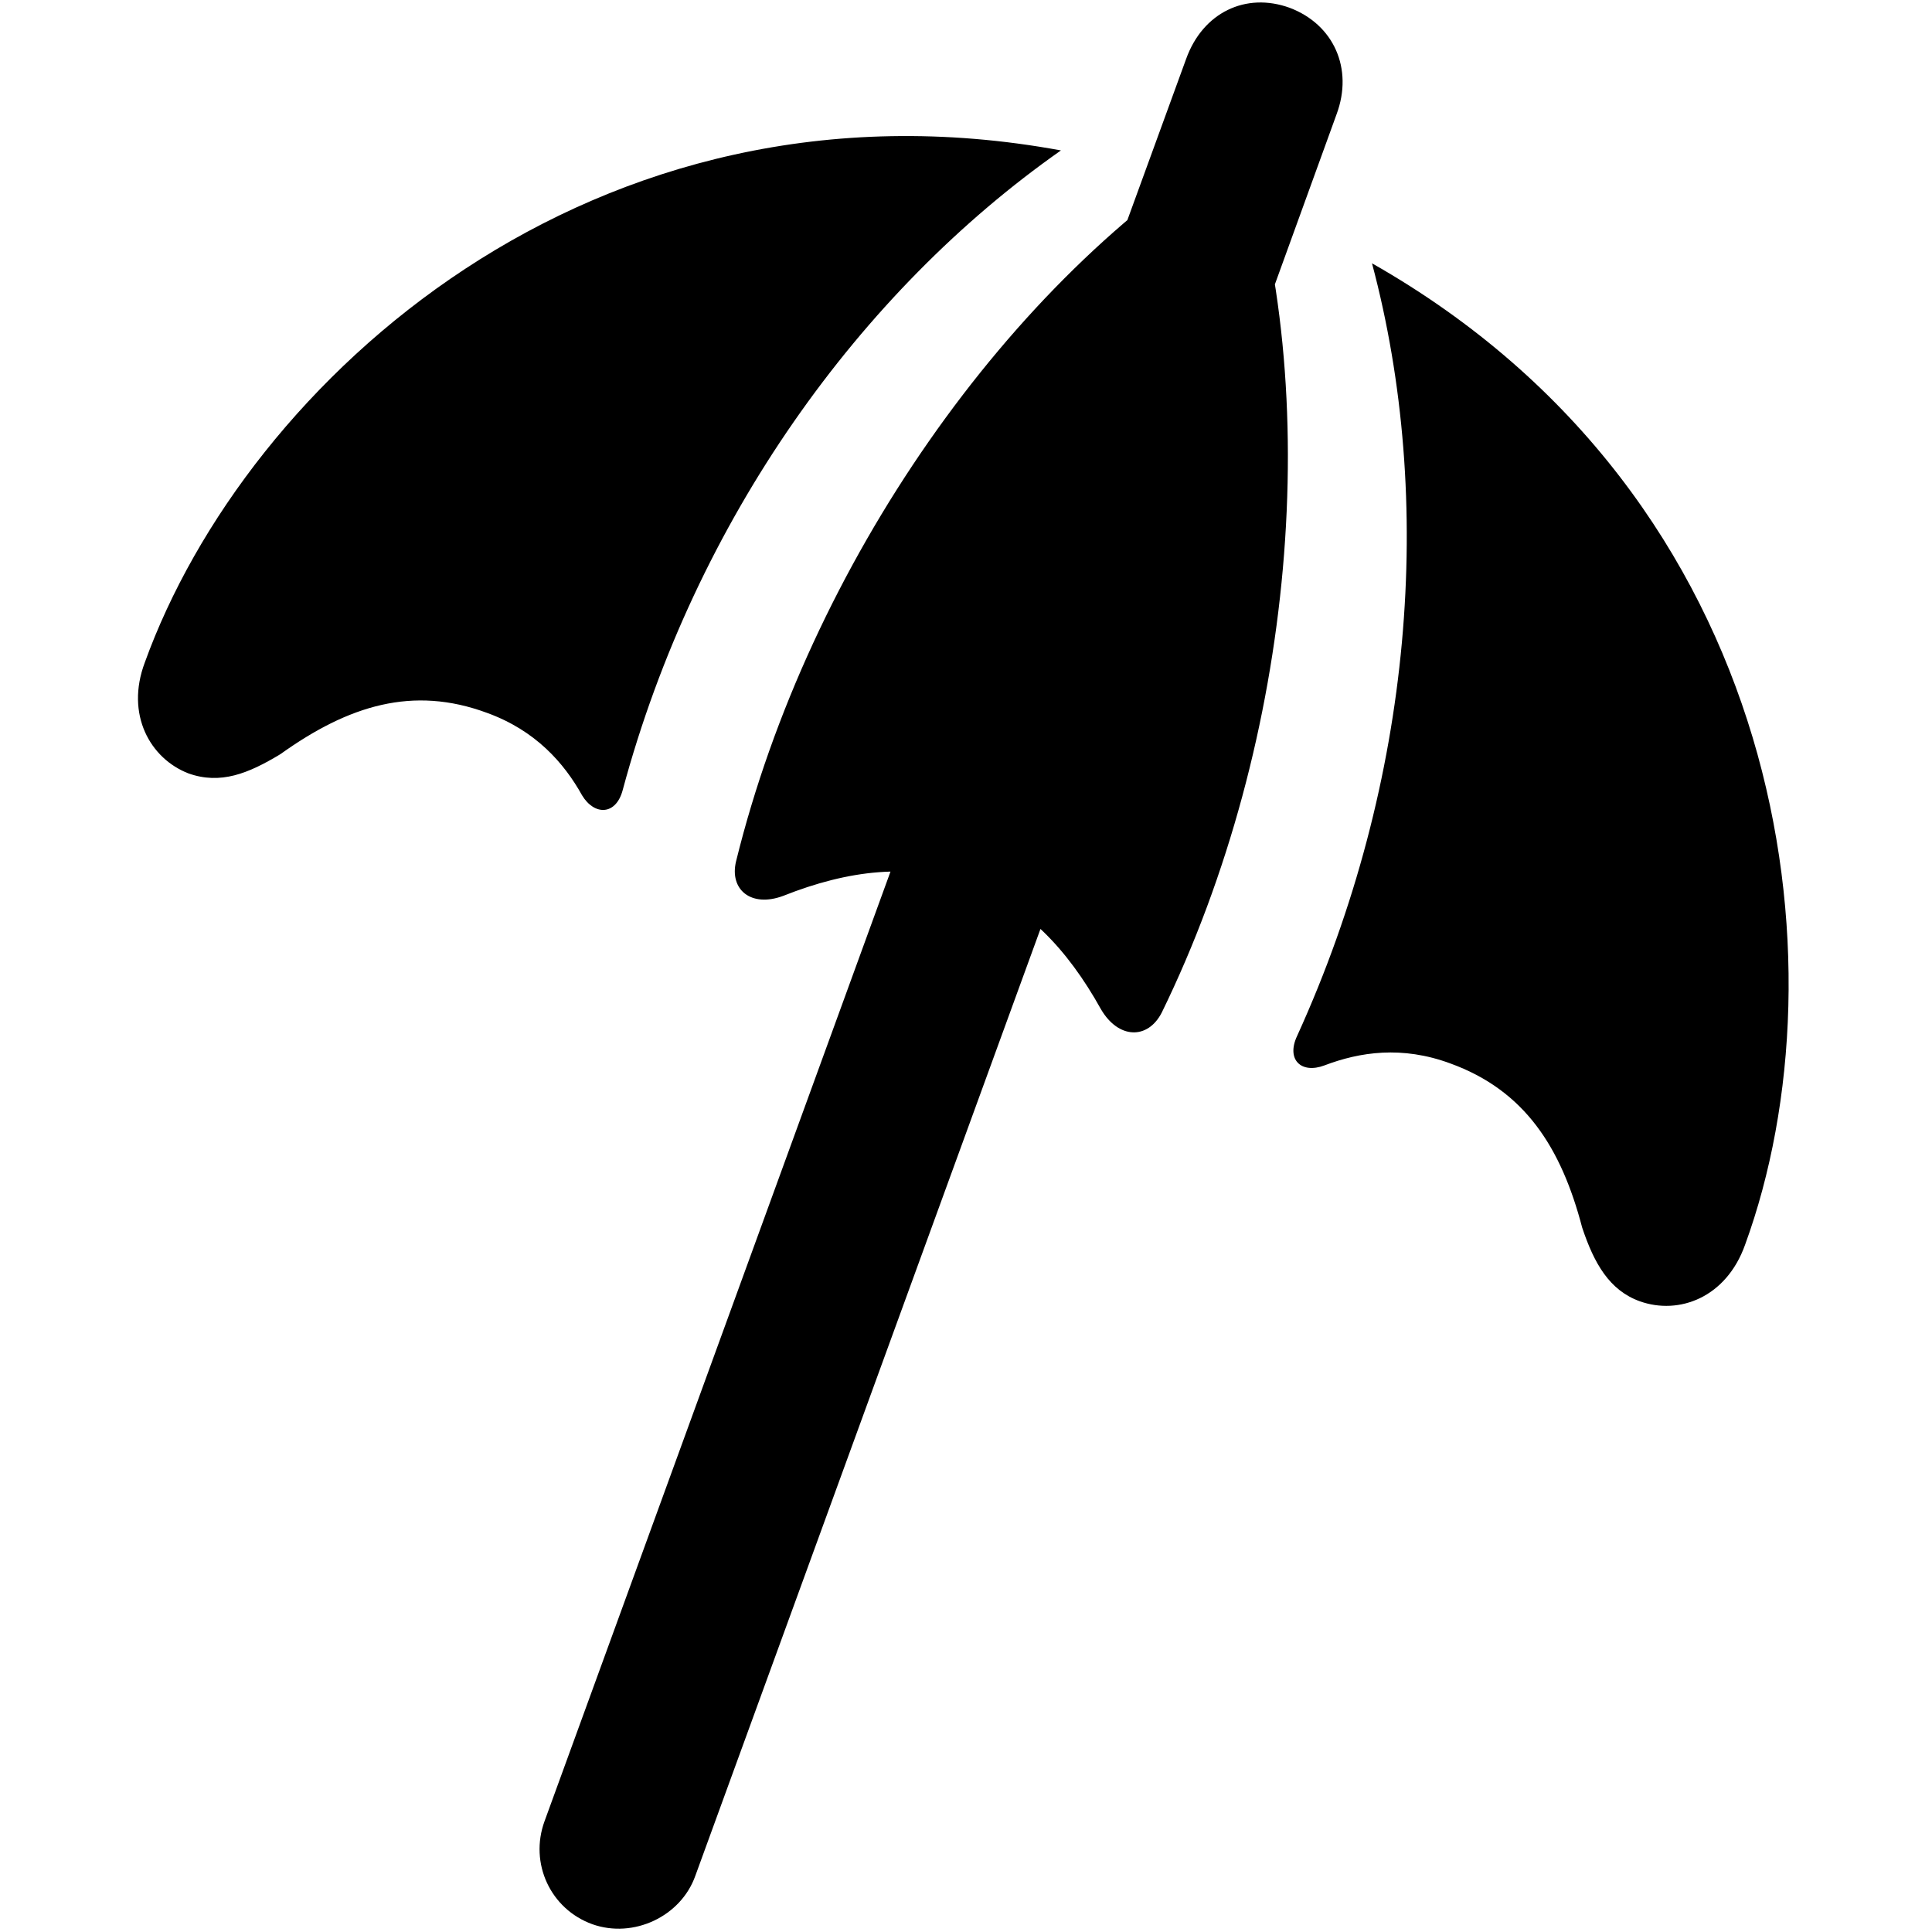 <svg width="28" height="28" viewBox="0 0 28 28" fill="none" xmlns="http://www.w3.org/2000/svg">
<path d="M15.238 6.209L17.43 7.007L19.371 1.655C19.616 0.994 19.329 0.354 18.691 0.113C18.054 -0.118 17.431 0.182 17.19 0.855L15.238 6.209ZM15.376 2.18C8.586 0.932 3.569 5.529 2.098 9.603C1.816 10.355 2.176 10.994 2.732 11.209C3.195 11.373 3.596 11.213 4.065 10.929C5.052 10.223 5.983 9.934 7.057 10.331C7.762 10.586 8.176 11.059 8.436 11.527C8.614 11.821 8.927 11.82 9.025 11.449C10.078 7.538 12.464 4.224 15.376 2.18ZM17.966 2.009C14.632 4.028 11.725 8.193 10.668 12.481C10.568 12.89 10.882 13.158 11.35 12.984C12.3 12.606 13.198 12.504 14.031 12.812C14.852 13.106 15.466 13.746 15.955 14.625C16.206 15.057 16.633 15.073 16.837 14.675C18.768 10.723 19.211 5.68 17.966 2.009ZM19.884 3.816C20.799 7.246 20.486 11.309 18.799 15.013C18.637 15.357 18.858 15.567 19.194 15.441C19.708 15.245 20.319 15.154 21.016 15.411C22.1 15.803 22.627 16.634 22.93 17.791C23.104 18.313 23.326 18.701 23.765 18.859C24.334 19.062 25.019 18.805 25.291 18.04C26.775 13.973 25.899 7.232 19.884 3.816ZM7.892 26.394C7.669 27.004 7.978 27.668 8.584 27.887C9.181 28.099 9.868 27.775 10.077 27.186L15.346 12.731L13.161 11.931L7.892 26.394Z" fill="black"/>
</svg>
